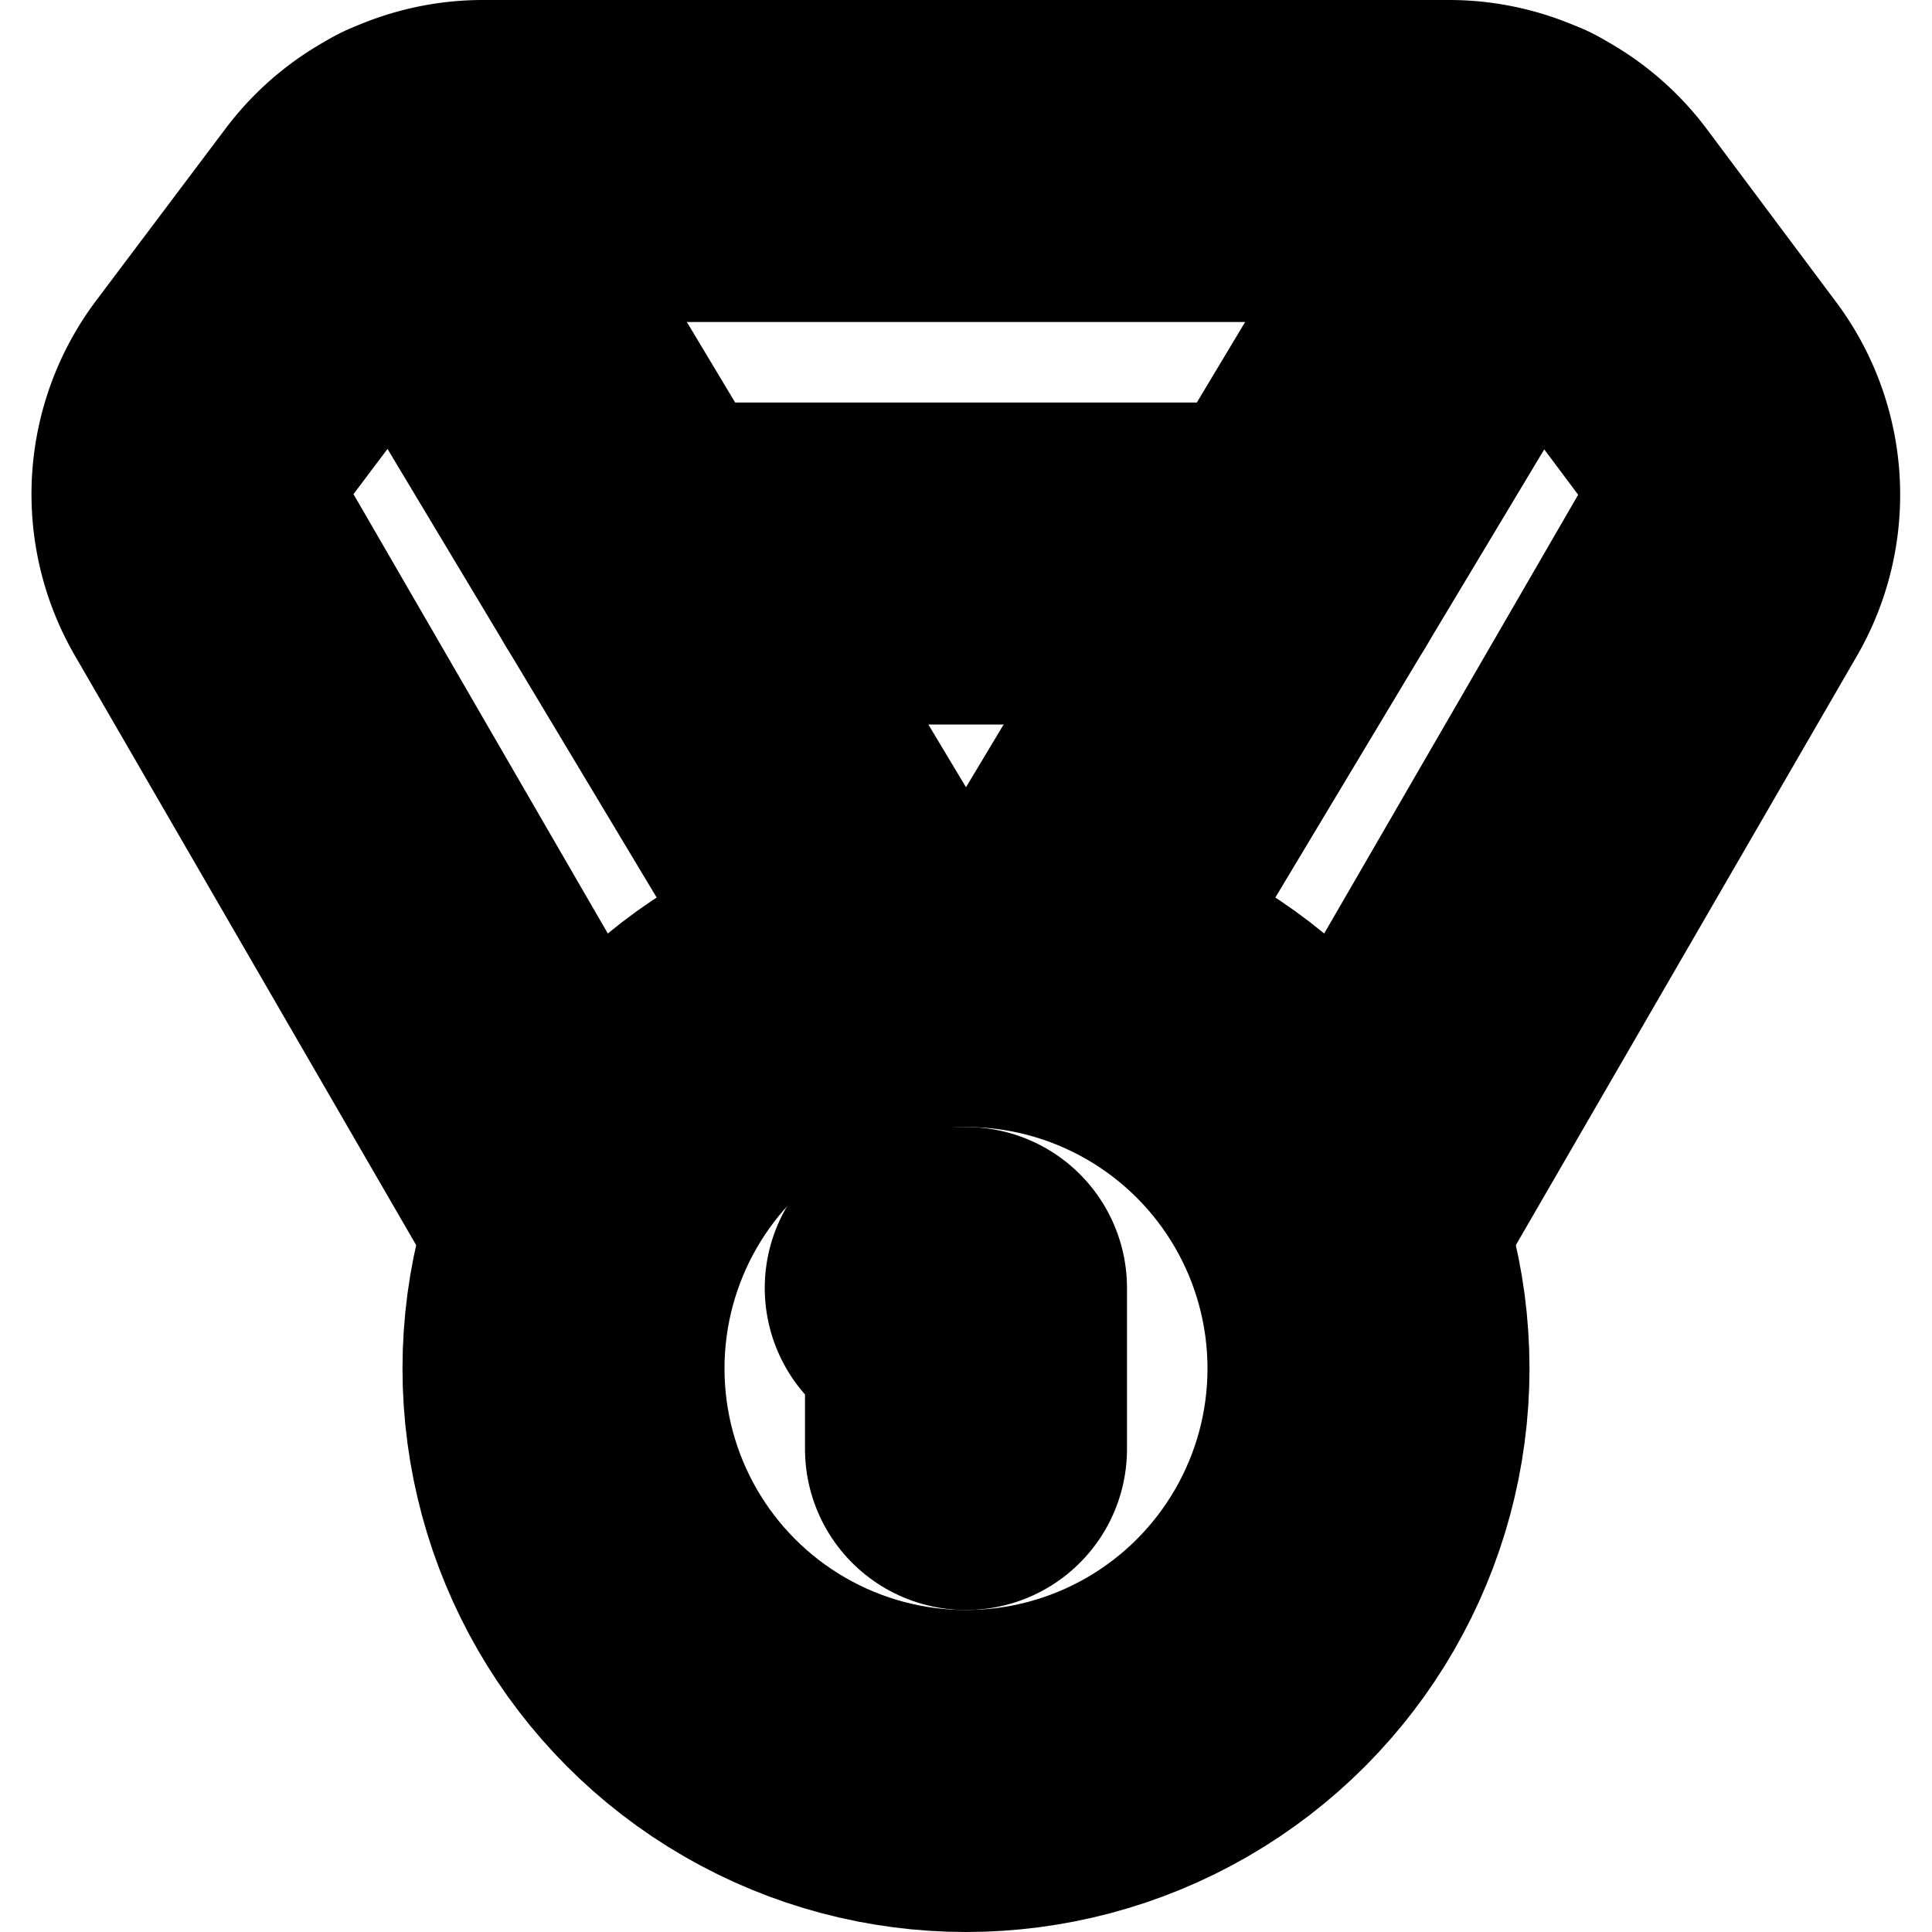 <?xml version="1.0"?>
<svg xmlns="http://www.w3.org/2000/svg" width="24" height="24" viewBox="0 0 24 24" fill="none" stroke="currentColor" stroke-width="4.000" stroke-linecap="round" stroke-linejoin="round">
  <path d="M7.21 15 2.66 7.14a2 2 0 0 1 .13-2.2L4.4 2.8A2 2 0 0 1 6 2h12a2 2 0 0 1 1.6.8l1.6 2.14a2 2 0 0 1 .14 2.2L16.79 15"/>
  <path d="M11 12 5.12 2.2"/>
  <path d="m13 12 5.88-9.8"/>
  <path d="M8 7h8"/>
  <circle cx="12" cy="17" r="5"/>
  <path d="M12 18v-2h-.5"/>
</svg>
